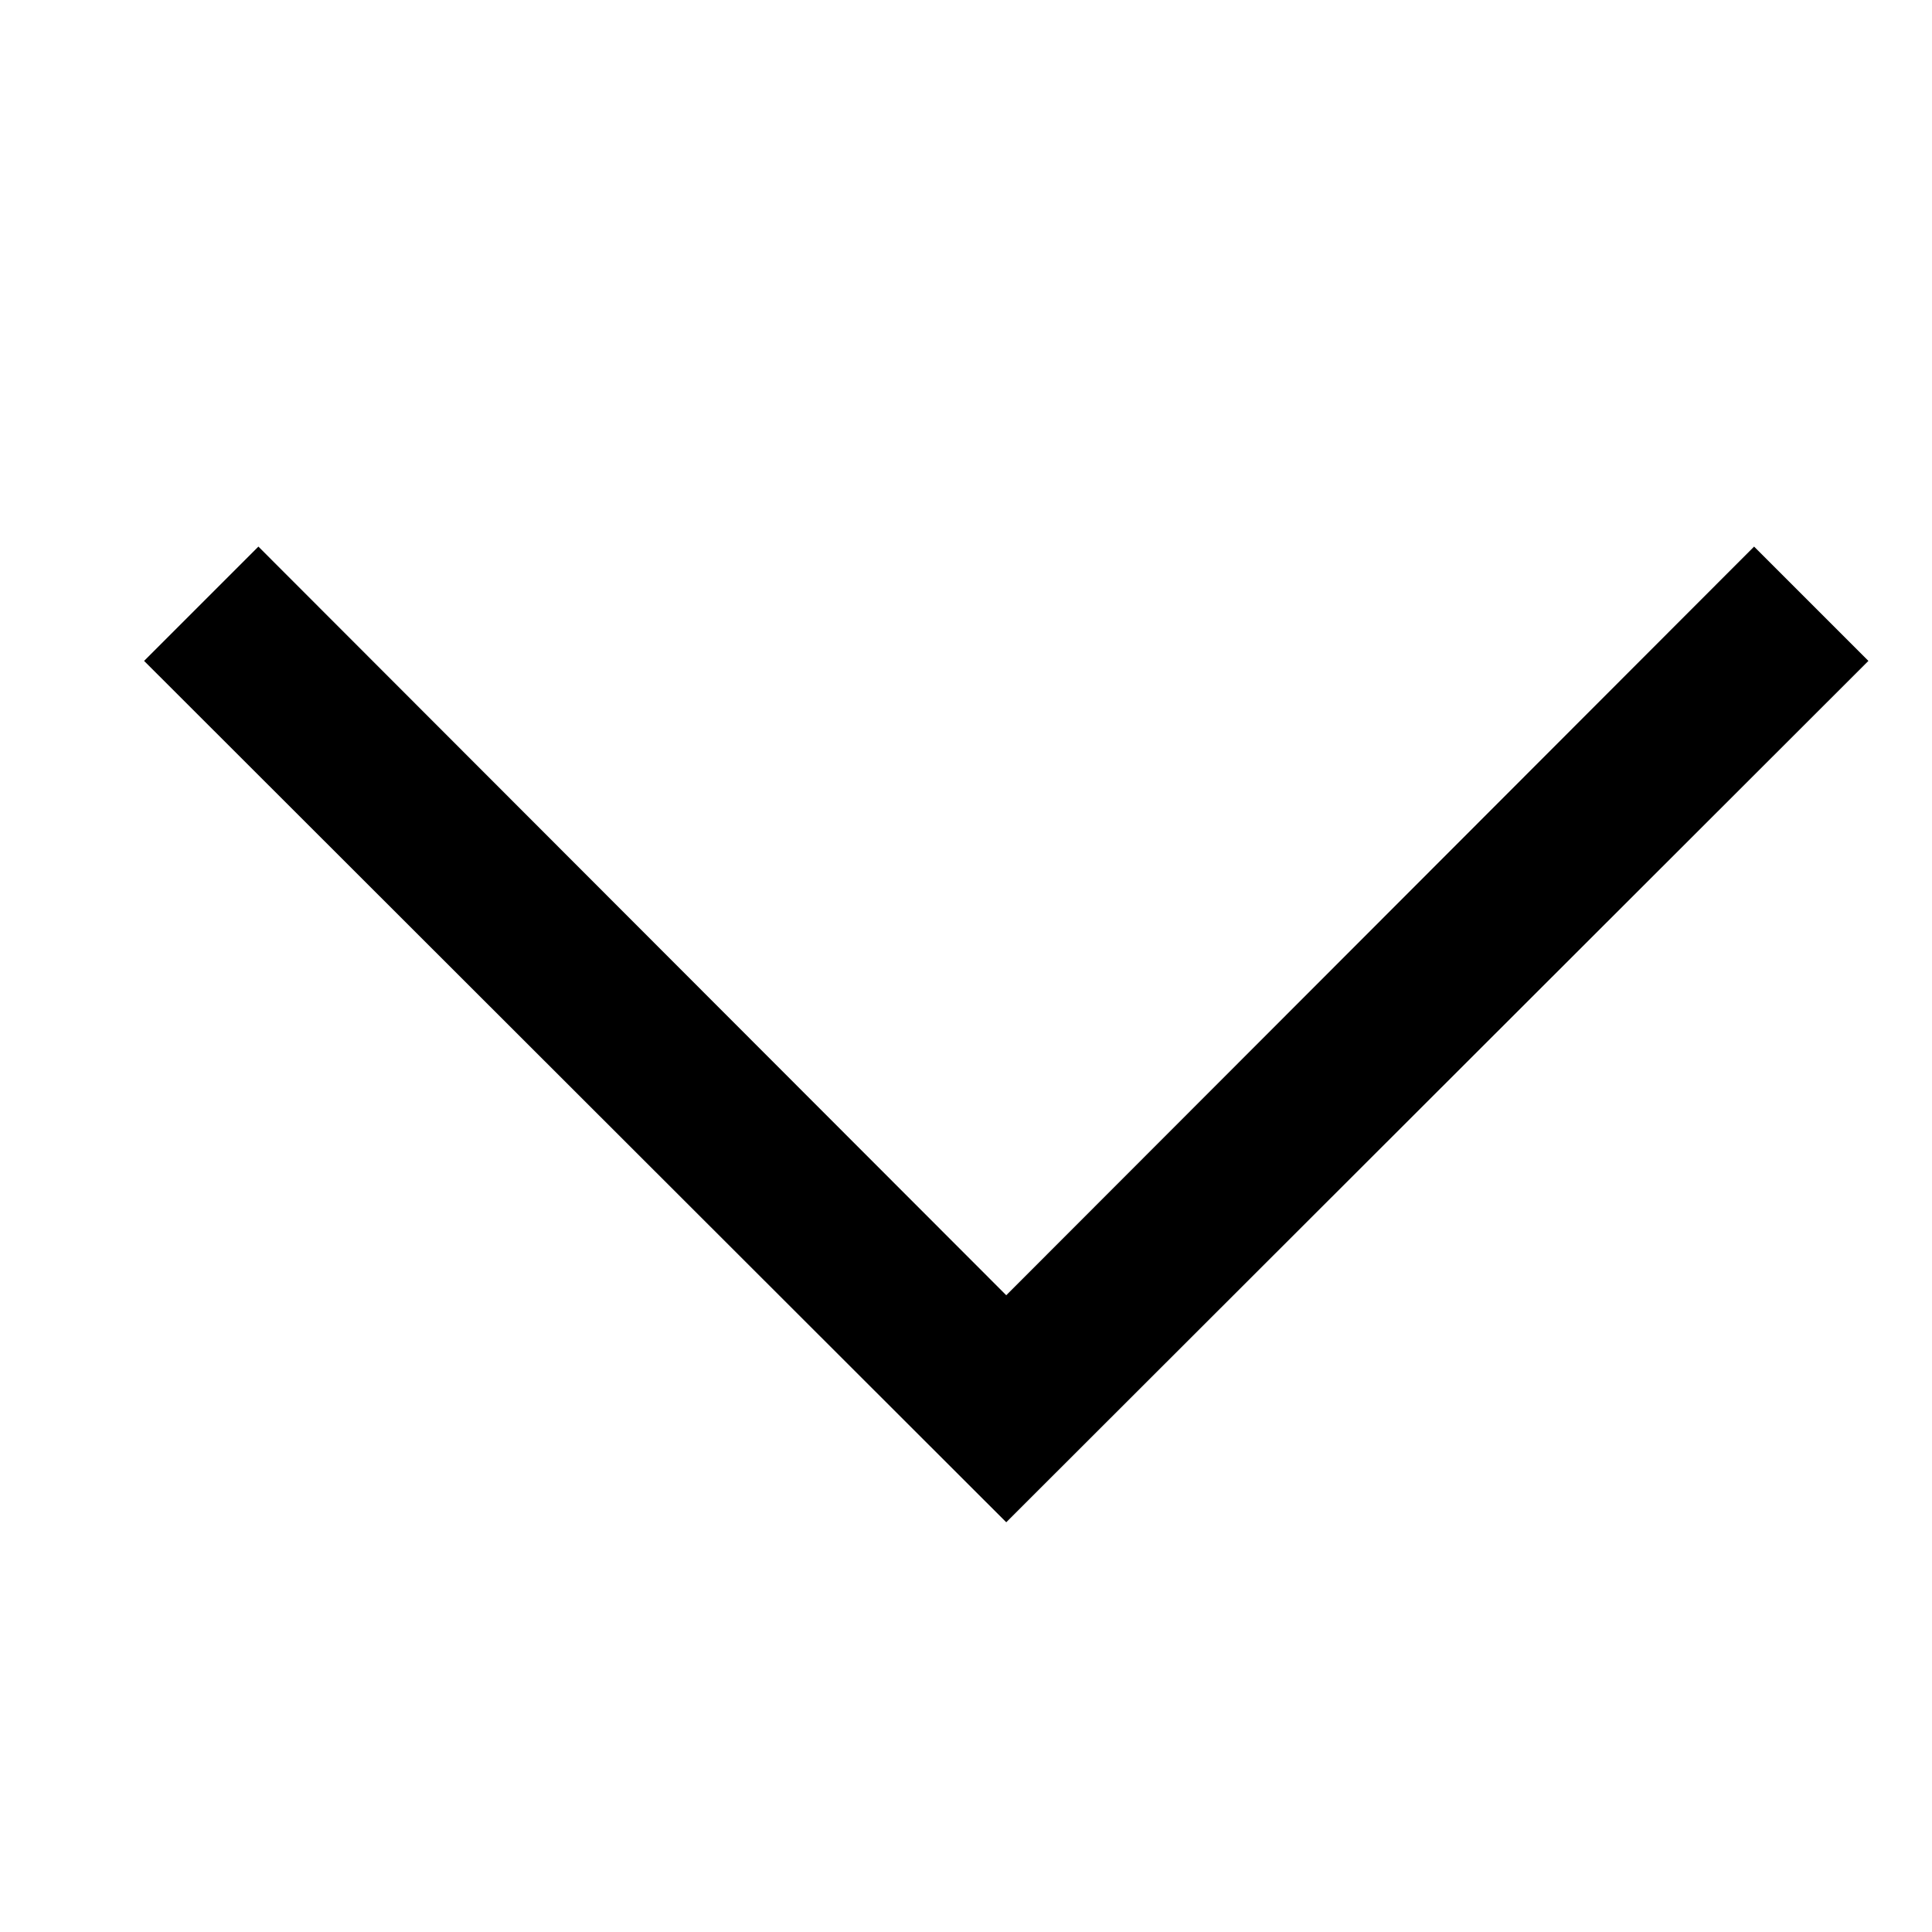 <!-- Generated by IcoMoon.io -->
<svg version="1.1" xmlns="http://www.w3.org/2000/svg" width="24" height="24" viewBox="0 0 24 24">
<title>chevron-down-bold</title>
<path d="M12.5 18.91l-10.71-10.7 1.42-1.42 9.29 9.3 9.29-9.3 1.42 1.42-10.71 10.7z"></path>
</svg>
